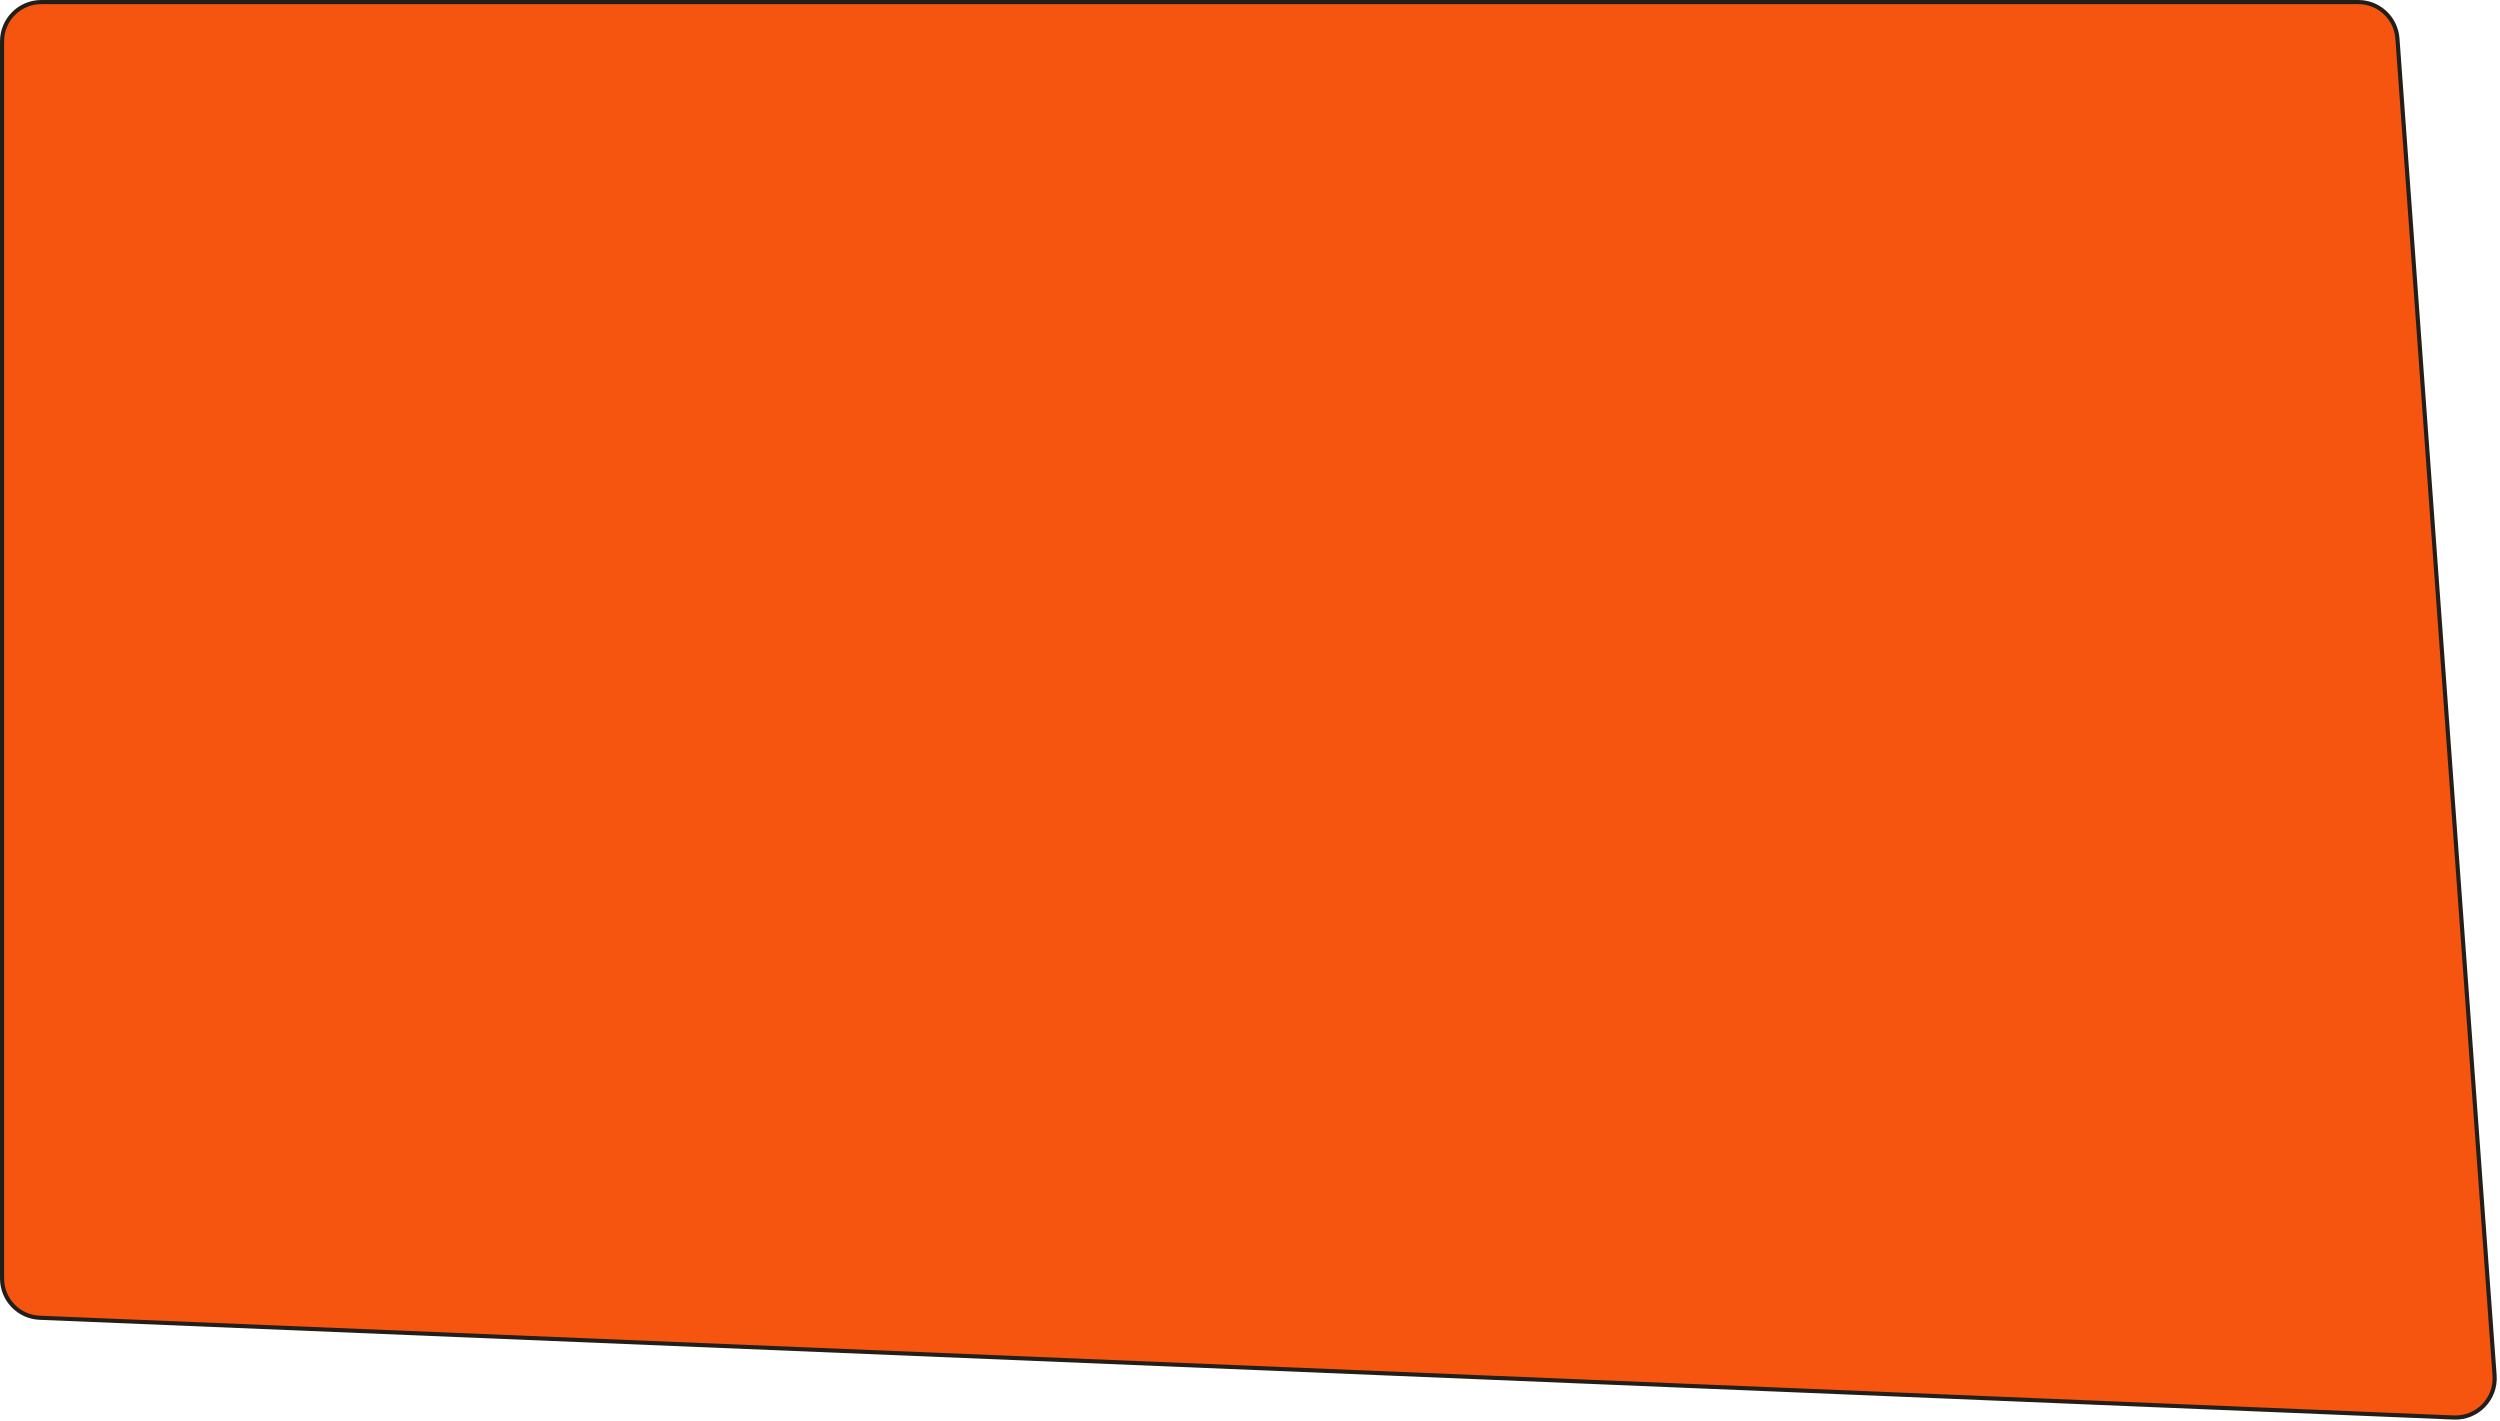 <svg width="605" height="344" viewBox="0 0 605 344" fill="none" xmlns="http://www.w3.org/2000/svg">
<path d="M10 0.5H570.7C575.68 0.5 579.814 4.345 580.175 9.311L603.689 332.857C604.1 338.516 599.491 343.272 593.822 343.038L9.608 318.897C4.518 318.686 0.5 314.499 0.5 309.405V10C0.5 4.753 4.753 0.5 10 0.5Z" fill="#F65510" stroke="#221F1A"/>
</svg>
